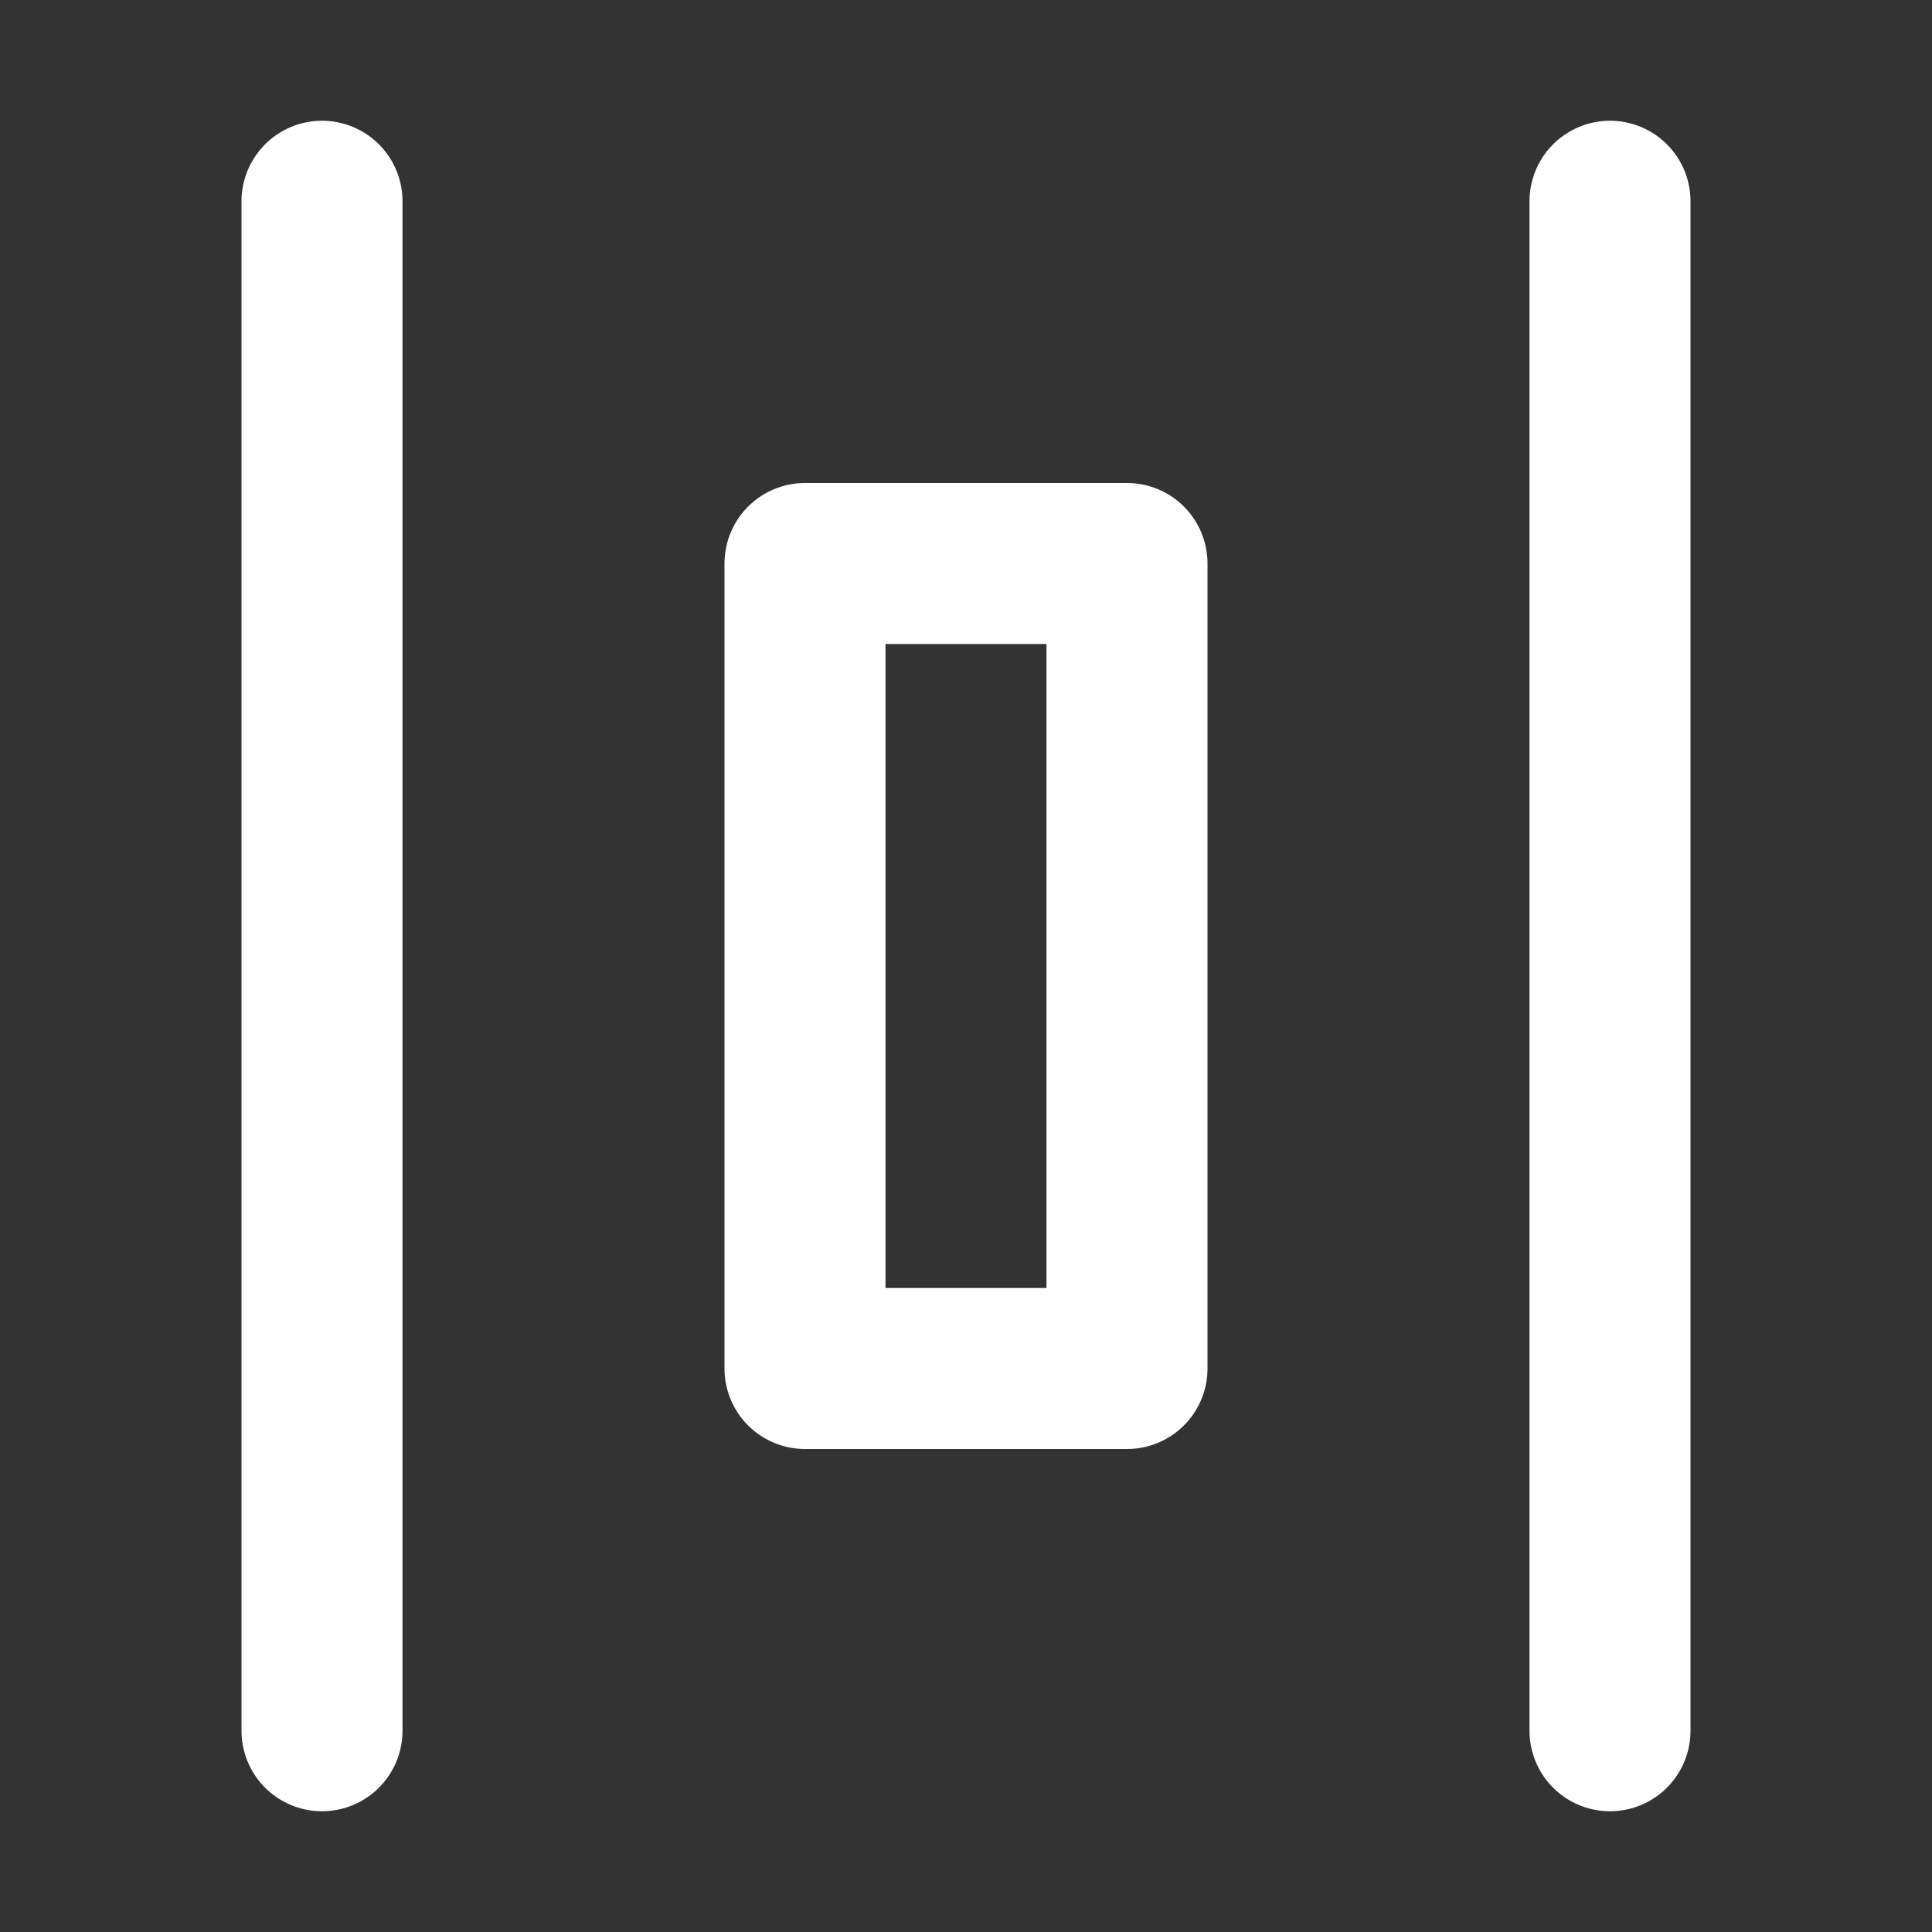 <?xml version="1.0" encoding="UTF-8"?>
<svg width="28" height="28" viewBox="0 0 48 48" fill="none" xmlns="http://www.w3.org/2000/svg">
    <rect x="0" y="0" width="48" height="48" fill="#333333" stroke="none"/>
    <path d="M8 43L8 5" stroke="#ffffff" stroke-width="4" stroke-linecap="round"/>
    <path d="M40 43L40 5" stroke="#ffffff" stroke-width="4" stroke-linecap="round"/>
    <rect x="20" y="14" width="8" height="20" fill="none" stroke="#ffffff" stroke-width="4" stroke-linecap="round"
          stroke-linejoin="round"/>
</svg>